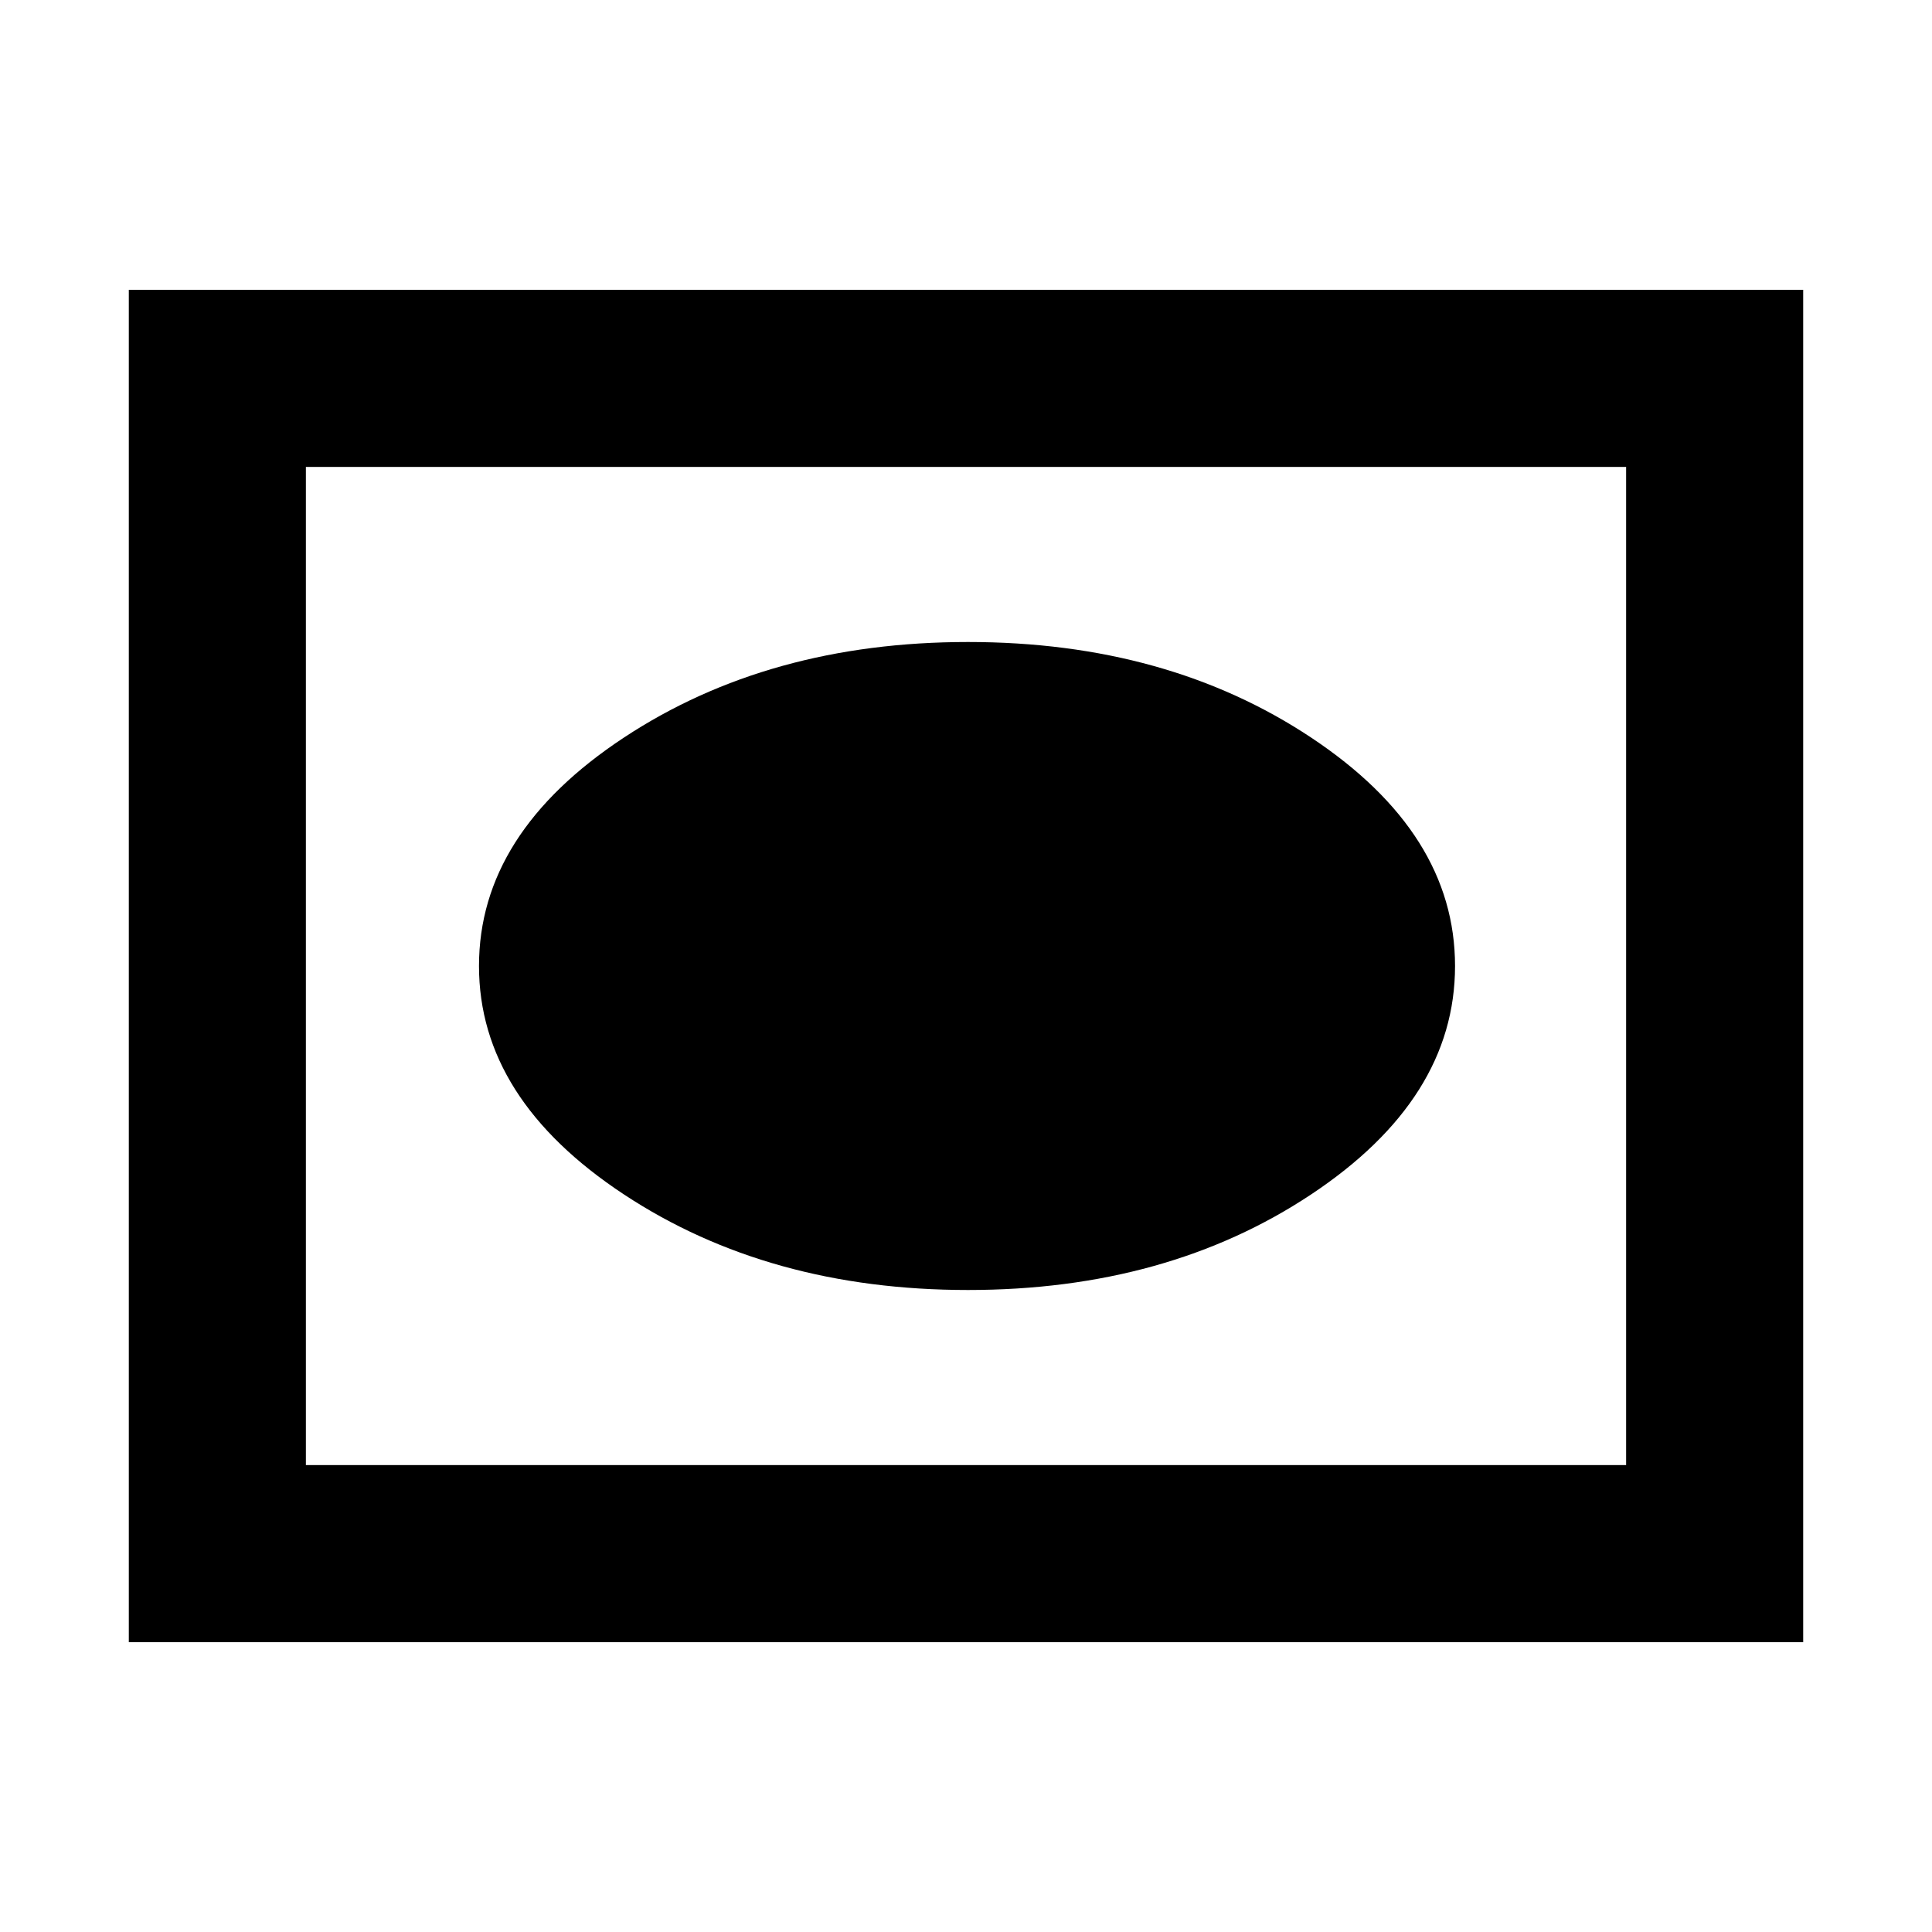 <svg xmlns="http://www.w3.org/2000/svg" height="40" width="40"><path d="M20.042 26.708Q24.167 26.708 27.146 24.729Q30.125 22.75 30.125 20Q30.125 17.25 27.146 15.271Q24.167 13.292 20.042 13.292Q15.917 13.292 12.917 15.271Q9.917 17.25 9.917 20Q9.917 22.75 12.917 24.729Q15.917 26.708 20.042 26.708ZM2.667 34V6H37.333V34ZM6.333 30.333H33.667V9.667H6.333ZM6.333 30.333V9.667V30.333Z"/></svg>